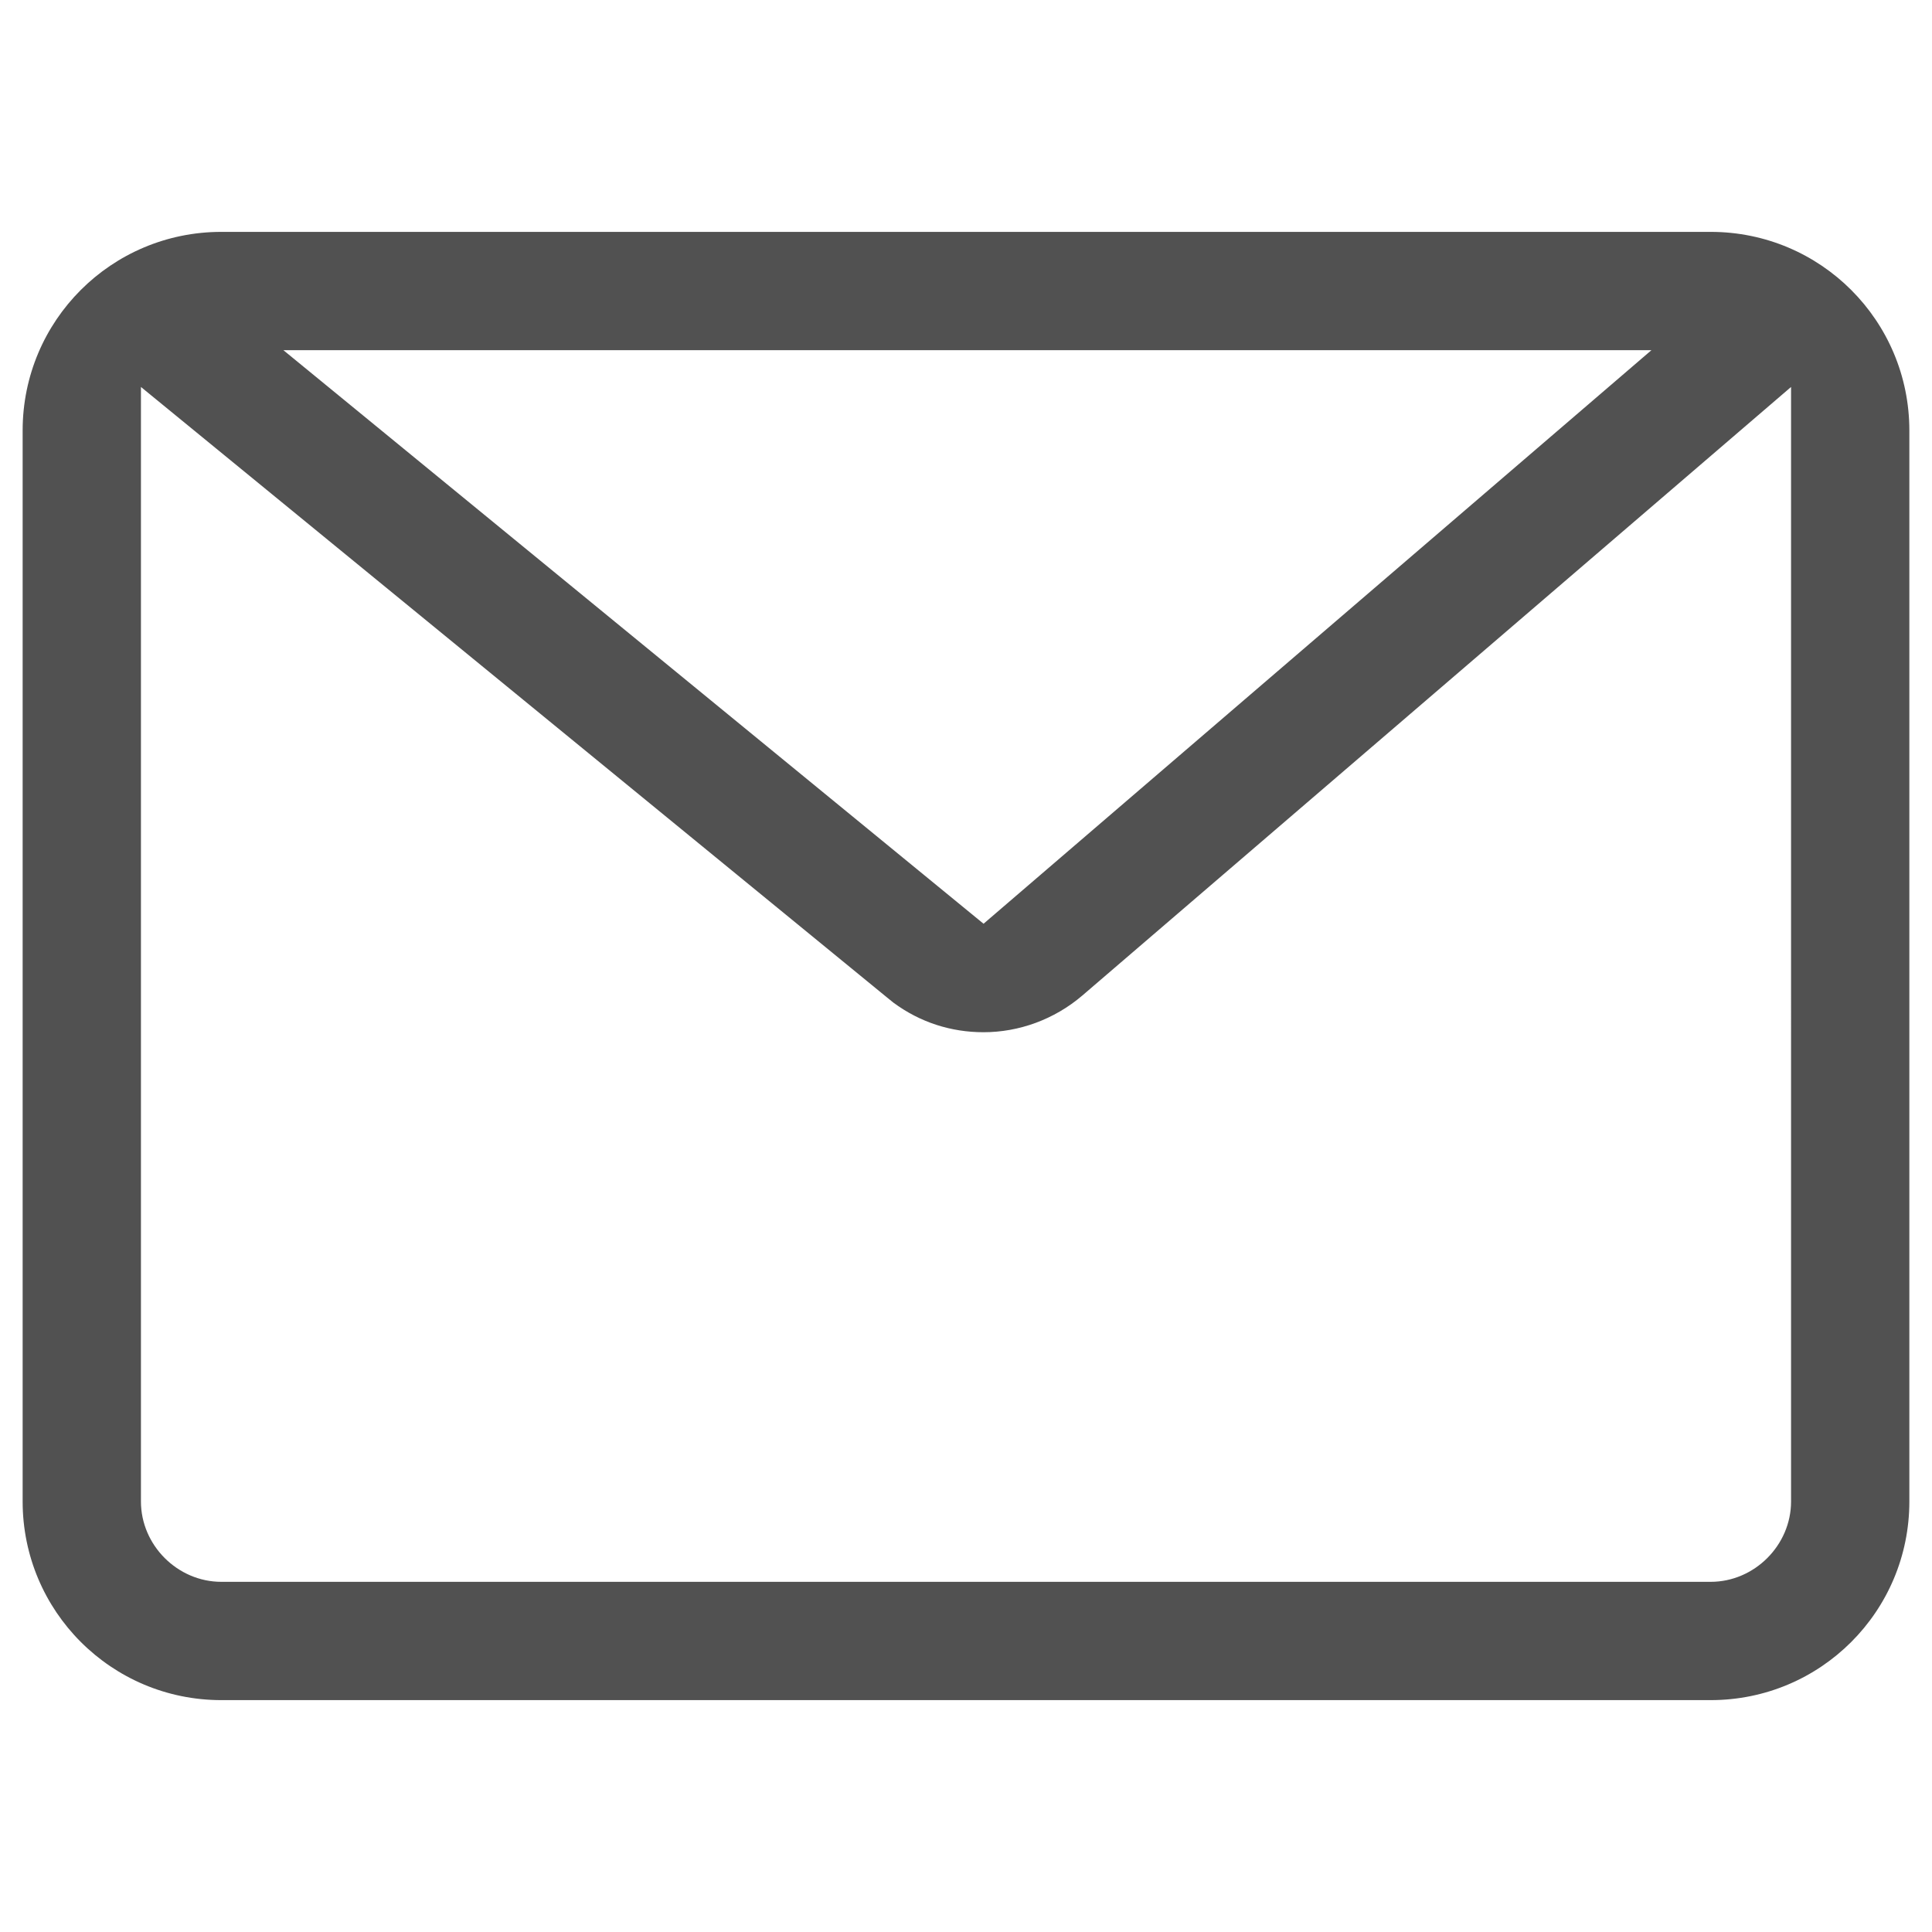 <?xml version="1.0" standalone="no"?><!DOCTYPE svg PUBLIC "-//W3C//DTD SVG 1.1//EN" "http://www.w3.org/Graphics/SVG/1.1/DTD/svg11.dtd"><svg t="1619336603762" class="icon" viewBox="0 0 1024 1024" version="1.1" xmlns="http://www.w3.org/2000/svg" p-id="6231" xmlns:xlink="http://www.w3.org/1999/xlink" width="200" height="200"><defs><style type="text/css"></style></defs><path d="M117.3 901.1C59.1 901.1 12 854 12 795.8V228.2c0-58.3 47.1-105.3 105.3-105.3h789.4c58.3 0 105.3 47.1 105.3 105.3v567.6c0 58.3-47.1 105.3-105.3 105.3H117.3zM74.7 795.8c0 23.2 19.4 42.6 42.6 42.6h789.4c23.2 0 42.6-19.4 42.6-42.6V205.1L573.6 527.7c-14.9 12.7-33.6 19.4-52.3 19.4-17.2 0-33.6-5.2-47.8-15.7l-3.7-3L74.7 205.1v590.7z m446.6-306.2l354-304H150.2l371.1 304z" p-id="6232" fill="#515151"></path></svg>